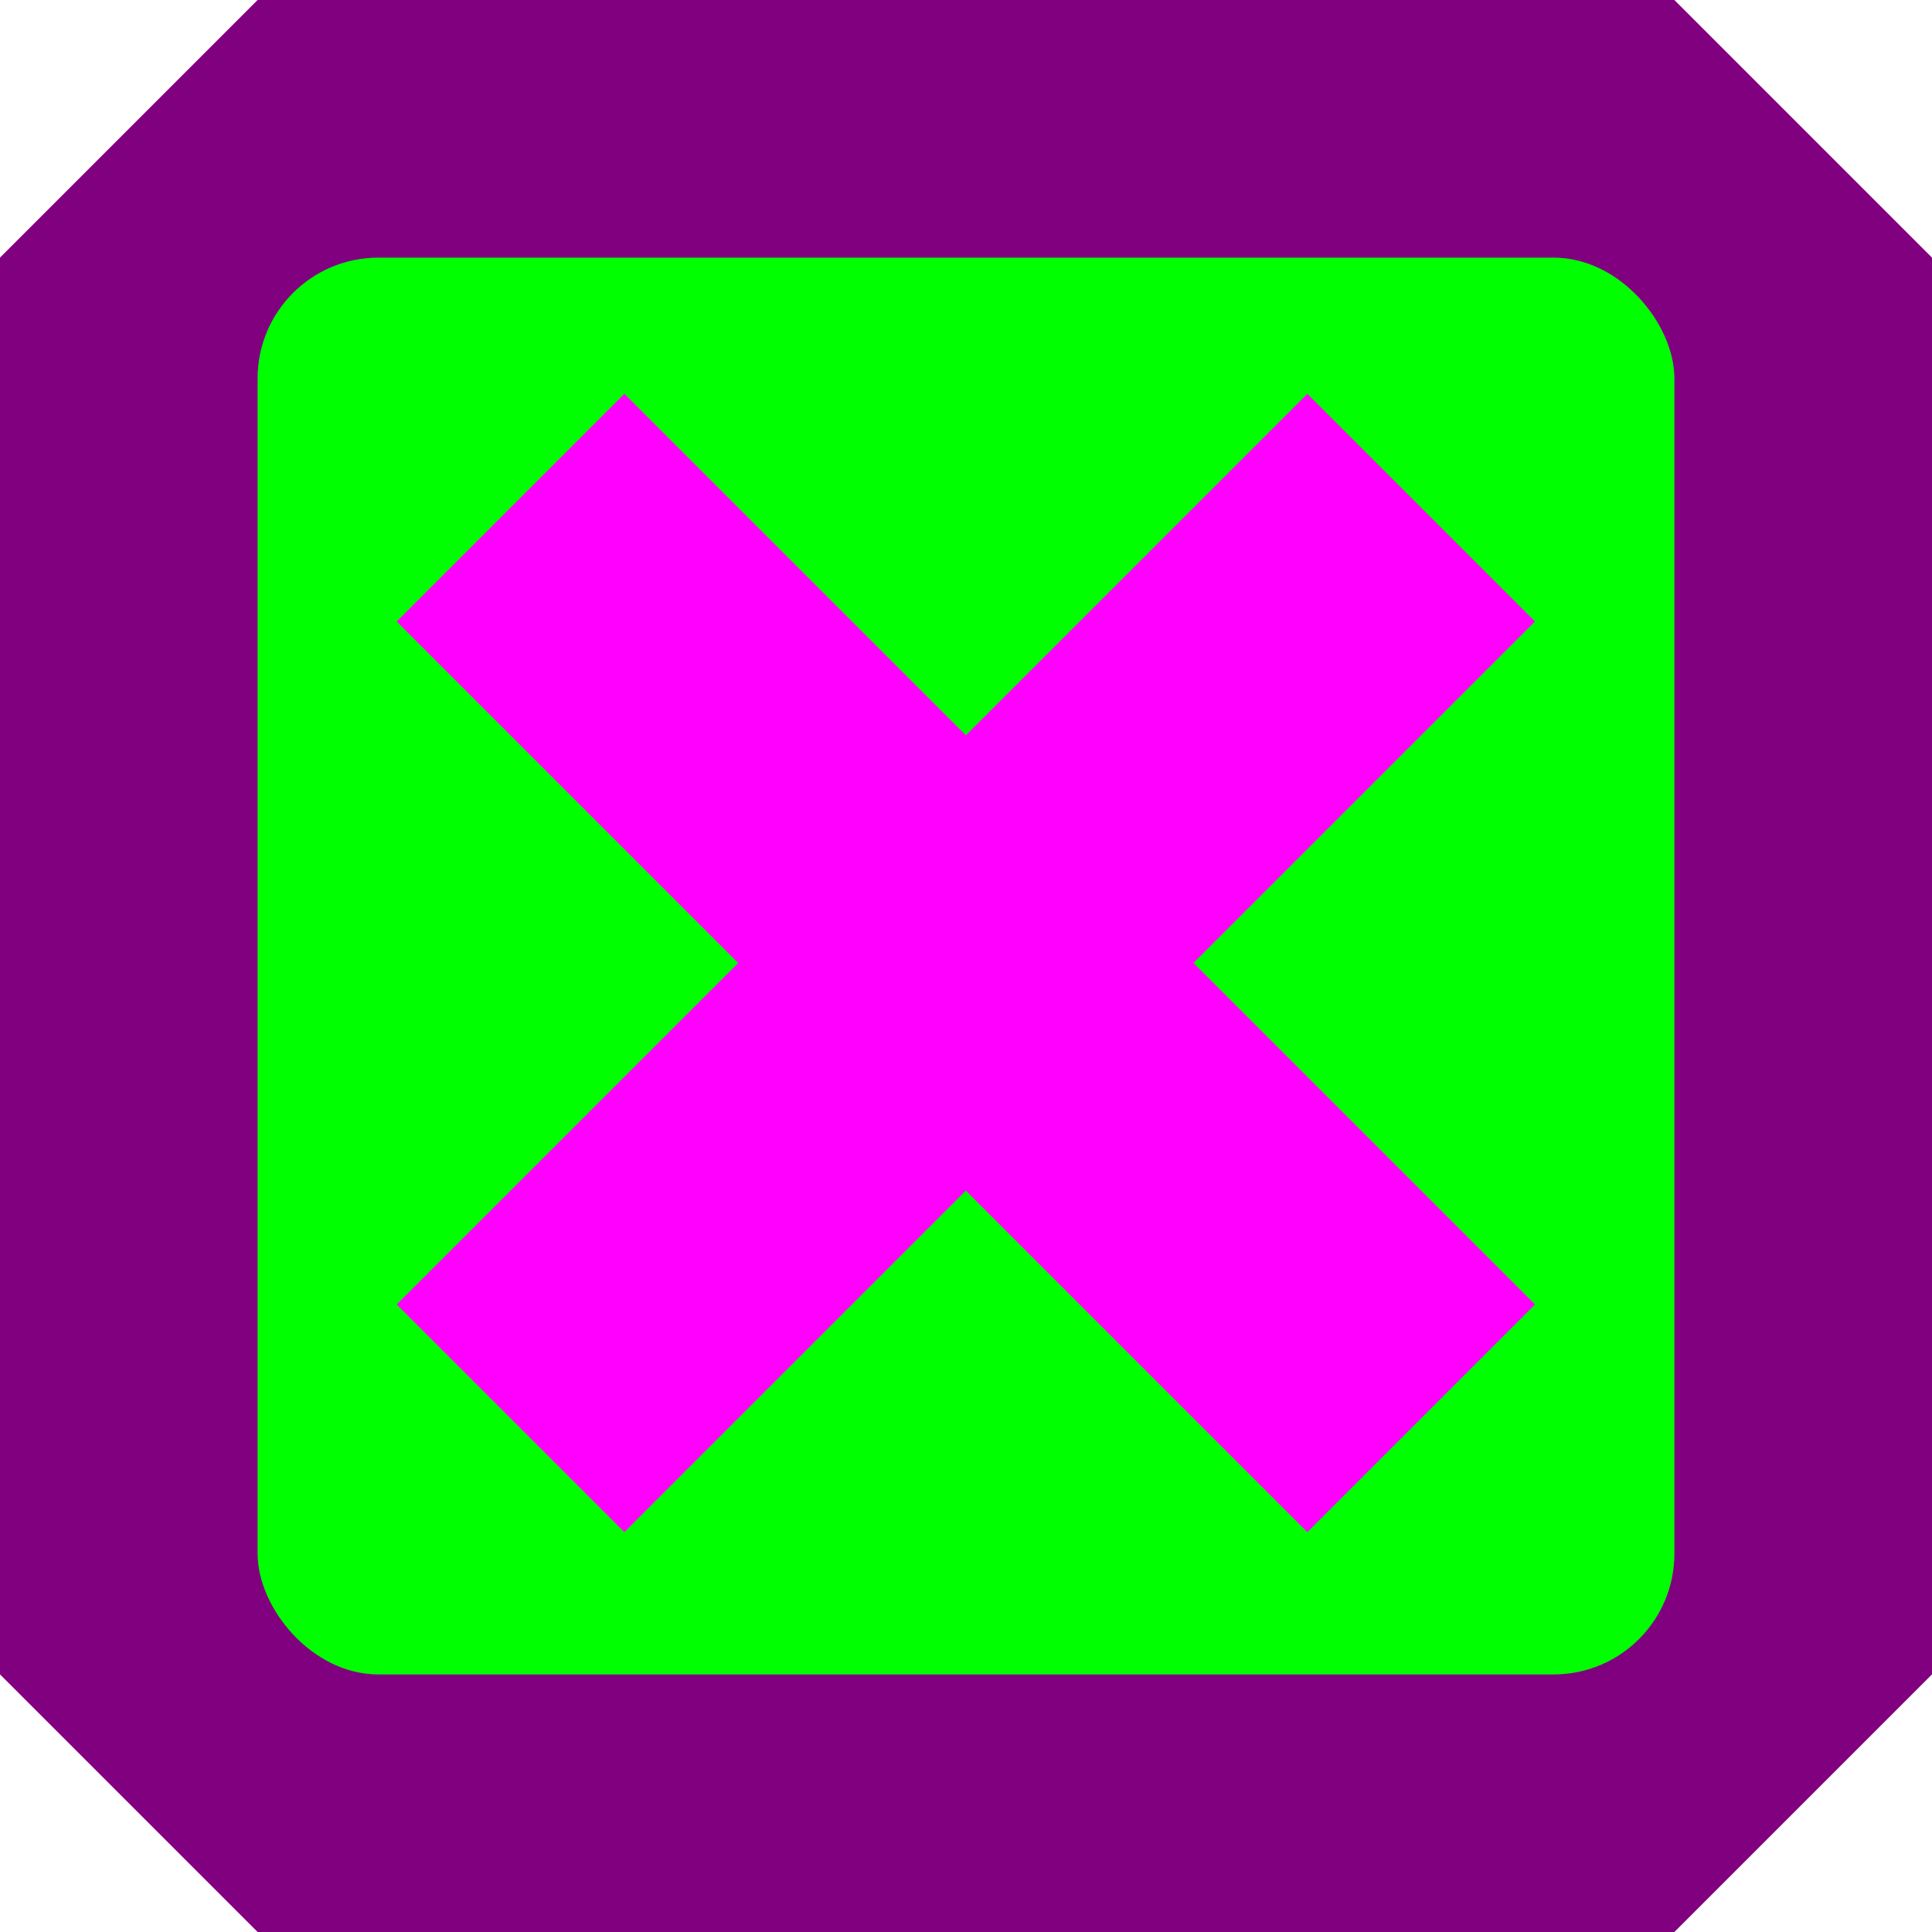 <?xml version="1.0" encoding="UTF-8" standalone="no"?>
<!-- Created with Inkscape (http://www.inkscape.org/) -->

<svg
   xmlns:dc="http://purl.org/dc/elements/1.1/"
   xmlns:cc="http://creativecommons.org/ns#"
   xmlns:rdf="http://www.w3.org/1999/02/22-rdf-syntax-ns#"
   xmlns:svg="http://www.w3.org/2000/svg"
   xmlns="http://www.w3.org/2000/svg"
   xmlns:sodipodi="http://sodipodi.sourceforge.net/DTD/sodipodi-0.dtd"
   xmlns:inkscape="http://www.inkscape.org/namespaces/inkscape"
   width="96"
   height="96"
   viewBox="0 0 96 96"
   id="svg2"
   version="1.1"
   inkscape:version="0.91 r13725"
   sodipodi:docname="closeicon.svg">
  <defs
     id="defs4" />
  <sodipodi:namedview
     id="base"
     pagecolor="#ffffff"
     bordercolor="#666666"
     borderopacity="1.0"
     inkscape:pageopacity="0.0"
     inkscape:pageshadow="2"
     inkscape:zoom="4.3479337"
     inkscape:cx="41.403816"
     inkscape:cy="41.084572"
     inkscape:document-units="px"
     inkscape:current-layer="layer5"
     showgrid="false"
     showborder="false"
     inkscape:window-width="1366"
     inkscape:window-height="705"
     inkscape:window-x="-8"
     inkscape:window-y="-8"
     inkscape:window-maximized="1"
     showguides="true"
     inkscape:snap-others="false"
     inkscape:snap-grids="true"
     inkscape:snap-to-guides="true"
     inkscape:guide-bbox="true"
     inkscape:snap-bbox="true"
     inkscape:bbox-paths="true"
     inkscape:bbox-nodes="true"
     inkscape:snap-bbox-edge-midpoints="true"
     units="px"
     fit-margin-top="0"
     fit-margin-left="0"
     fit-margin-right="0"
     fit-margin-bottom="0">
    <sodipodi:guide
       position="7.3617289e-015,69.167"
       orientation="1,0"
       id="guide4226" />
    <sodipodi:guide
       position="60,176.921"
       orientation="1,0"
       id="guide4228"
       inkscape:label=""
       inkscape:color="rgb(0,0,255)" />
    <sodipodi:guide
       position="30.054,-0.001"
       orientation="0,1"
       id="guide4230"
       inkscape:label=""
       inkscape:color="rgb(0,0,255)" />
    <sodipodi:guide
       position="24.384,59.999"
       orientation="0,1"
       id="guide4232"
       inkscape:label=""
       inkscape:color="rgb(0,0,255)" />
    <sodipodi:guide
       position="8,42.903"
       orientation="1,0"
       id="guide4234"
       inkscape:label=""
       inkscape:color="rgb(0,0,255)" />
    <sodipodi:guide
       position="27.266,51.999"
       orientation="0,1"
       id="guide4236"
       inkscape:label=""
       inkscape:color="rgb(0,0,255)" />
    <sodipodi:guide
       position="-12.029,7.999"
       orientation="0,1"
       id="guide4238"
       inkscape:label=""
       inkscape:color="rgb(0,0,255)" />
    <sodipodi:guide
       position="52,68.164"
       orientation="1,0"
       id="guide4240"
       inkscape:label=""
       inkscape:color="rgb(0,0,255)" />
    <sodipodi:guide
       position="52,51.999"
       orientation="-0.707,0.707"
       id="guide4252" />
    <sodipodi:guide
       position="8,59.999"
       orientation="-0.707,0.707"
       id="guide4254" />
    <sodipodi:guide
       position="8,51.999"
       orientation="0.707,0.707"
       id="guide4256"
       inkscape:label=""
       inkscape:color="rgb(0,0,255)" />
    <sodipodi:guide
       position="52,59.999"
       orientation="0.707,0.707"
       id="guide4258"
       inkscape:label=""
       inkscape:color="rgb(0,0,255)" />
    <sodipodi:guide
       position="-4.812,29.999"
       orientation="0,1"
       id="guide4270"
       inkscape:label=""
       inkscape:color="rgb(0,0,255)" />
    <sodipodi:guide
       position="16,65.558"
       orientation="1,0"
       id="guide4272"
       inkscape:label=""
       inkscape:color="rgb(0,0,255)" />
  </sodipodi:namedview>
  <g
     inkscape:groupmode="layer"
     id="layer2"
     inkscape:label="pozadi bile"
     sodipodi:insensitive="true"
     transform="translate(0,-956.361)" />
  <g
     inkscape:groupmode="layer"
     id="layer3"
     inkscape:label="vypln barva"
     sodipodi:insensitive="true"
     transform="translate(0,-956.361)" />
  <g
     inkscape:groupmode="layer"
     id="layer4"
     inkscape:label="stiny"
     sodipodi:insensitive="true"
     transform="translate(0,-956.361)" />
  <g
     inkscape:groupmode="layer"
     id="layer5"
     inkscape:label="obrys"
     style="display:inline;opacity:1"
     transform="translate(0,-956.361)">
    <path
       style="display:inline;opacity:1;fill:#800080;fill-opacity:1;stroke:none;stroke-width:2;stroke-miterlimit:4;stroke-dasharray:none;stroke-opacity:1"
       d="M 12.8,956.361 0,969.161 l 0,70.4 12.8,12.8 70.4,0 12.8,-12.8 0,-70.4 -12.8,-12.8 -70.4,0 z"
       id="rect4242"
       inkscape:connector-curvature="0" />
    <rect
       style="display:inline;opacity:1;fill:#00ff00;fill-opacity:1;stroke:none;stroke-width:2;stroke-miterlimit:4;stroke-dasharray:none;stroke-opacity:1"
       id="rect4244"
       width="70.4"
       height="70.4"
       x="12.8"
       y="969.163"
       rx="6"
       ry="6" />
    <rect
       style="opacity:1;fill:#ff00ff;fill-opacity:1;stroke:none;stroke-width:2;stroke-miterlimit:4;stroke-dasharray:none;stroke-opacity:1"
       id="rect4862"
       width="16"
       height="64"
       x="736.132"
       y="644.251"
       transform="matrix(0.707,0.707,-0.707,0.707,0,0)" />
    <rect
       transform="matrix(-0.707,0.707,-0.707,-0.707,0,0)"
       y="-776.132"
       x="668.251"
       height="64"
       width="16"
       id="rect4864"
       style="opacity:1;fill:#ff00ff;fill-opacity:1;stroke:none;stroke-width:2;stroke-miterlimit:4;stroke-dasharray:none;stroke-opacity:1" />
  </g>
</svg>
